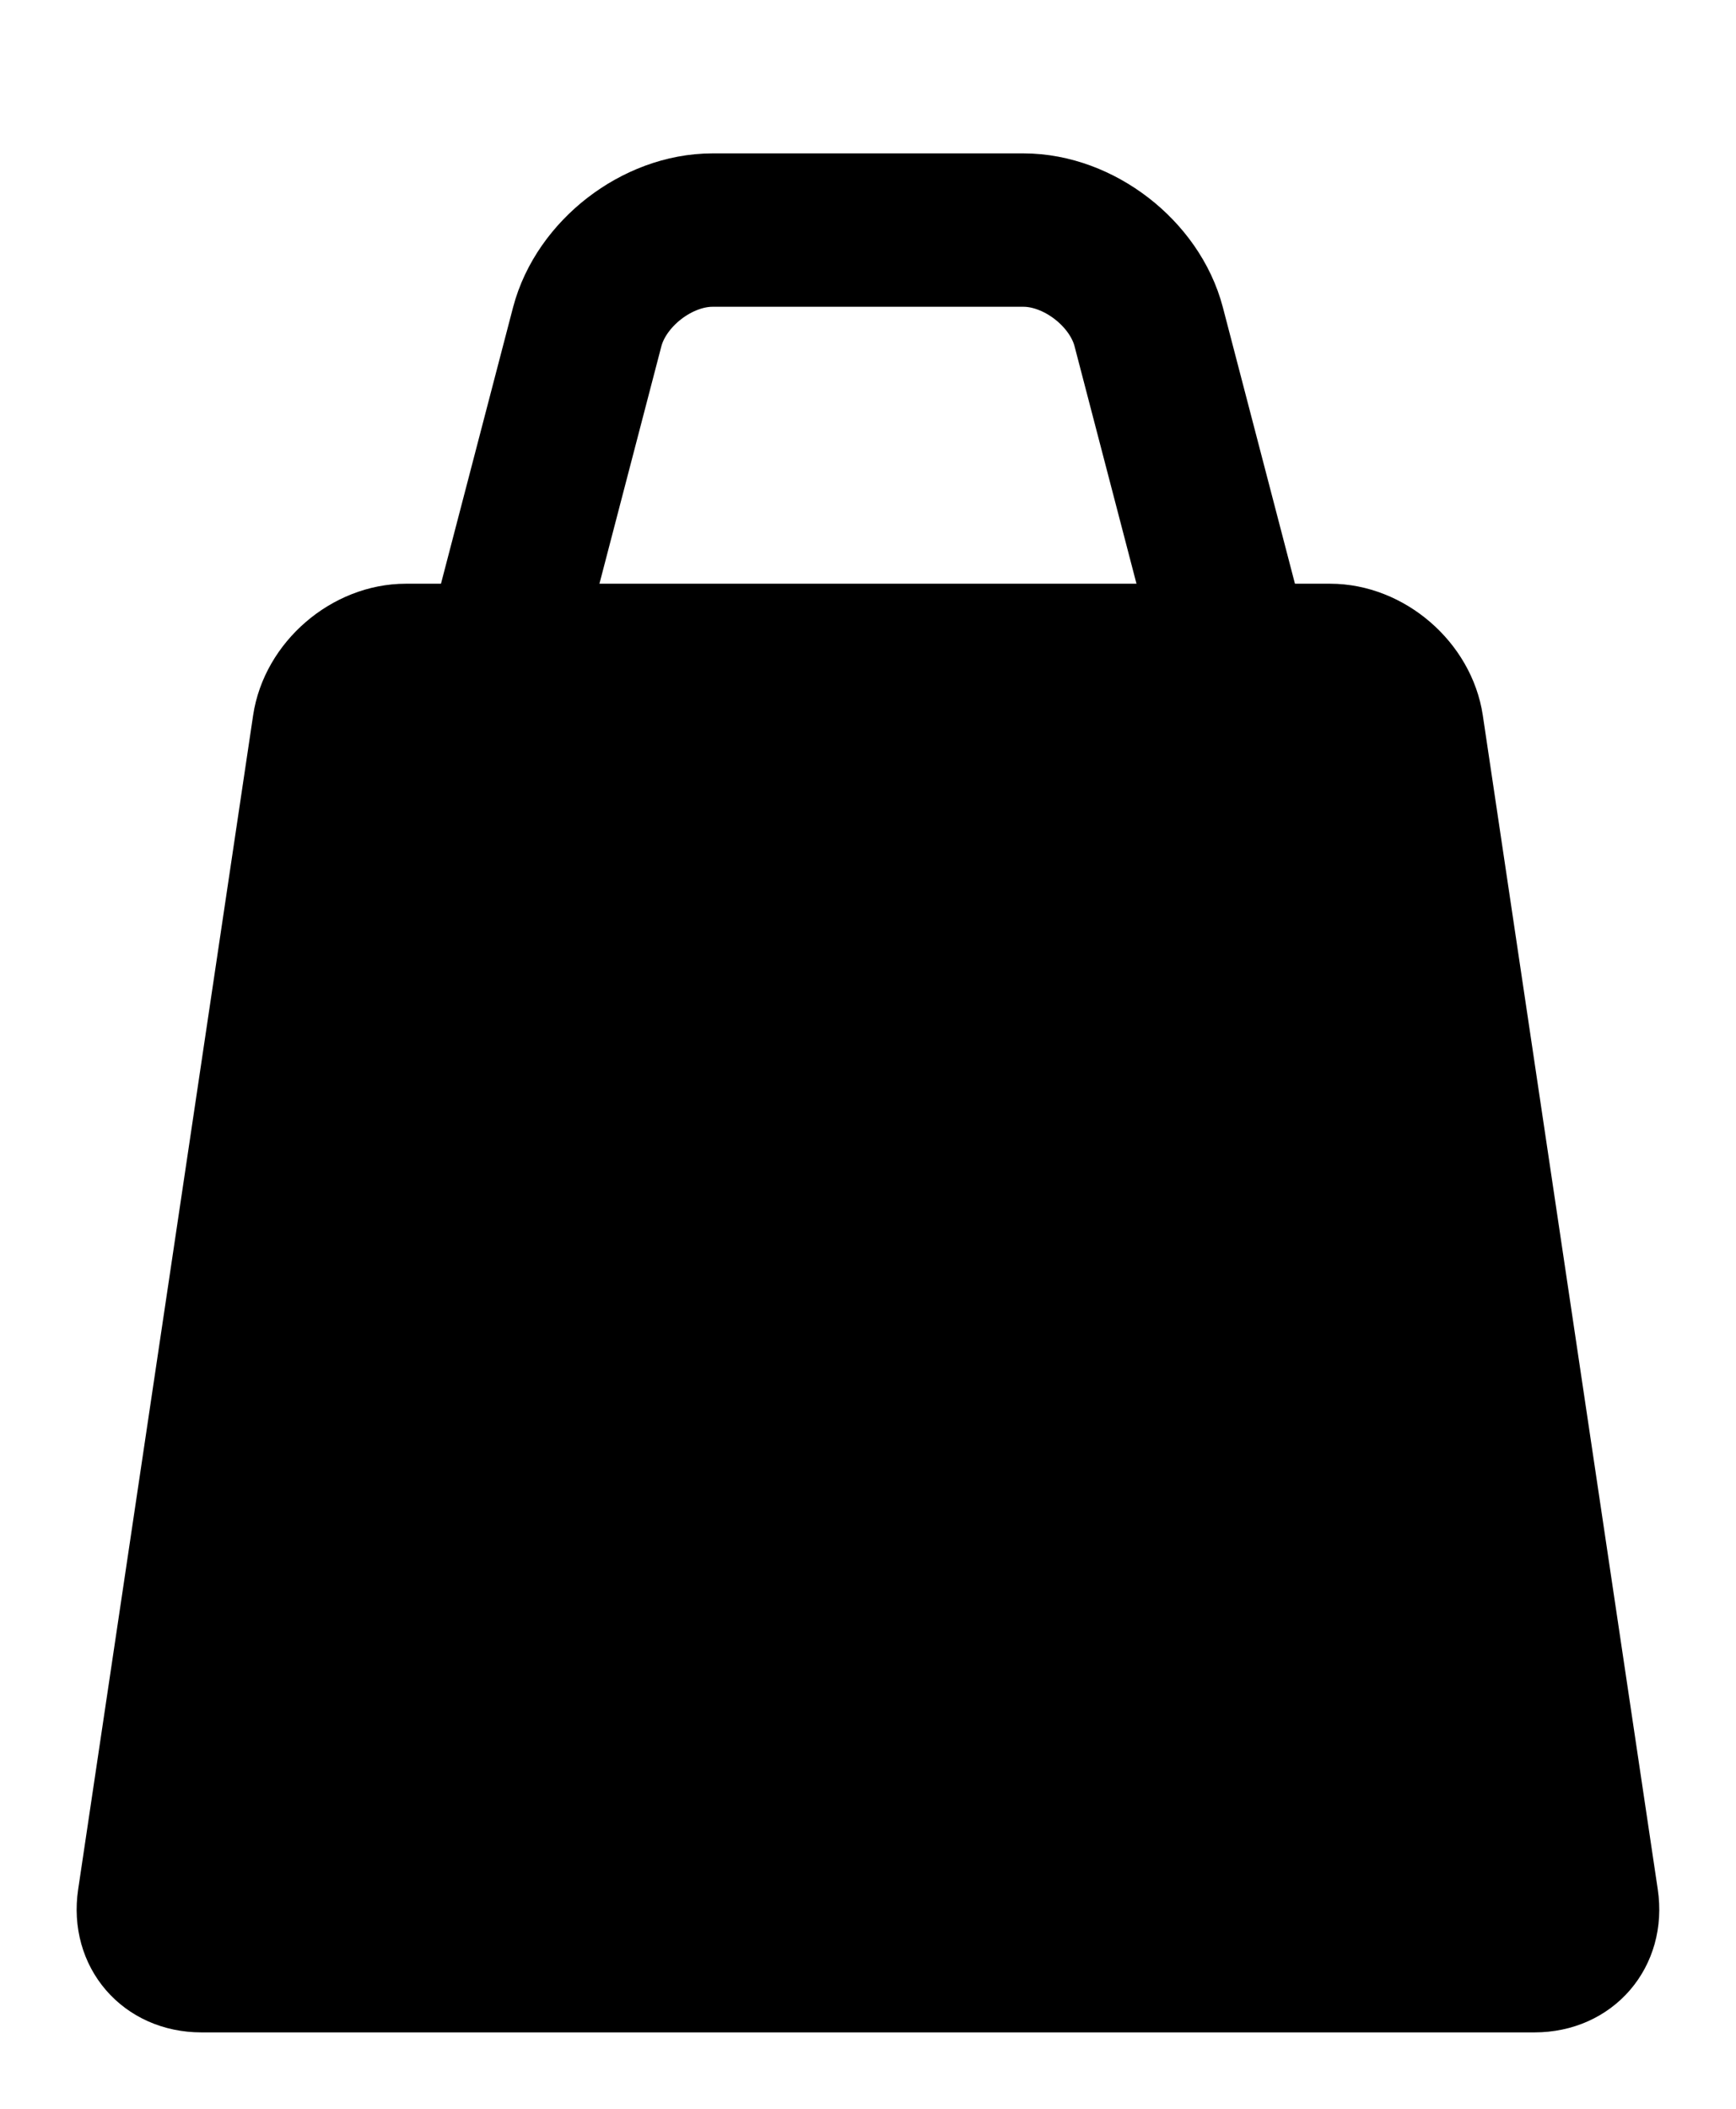 <?xml version="1.0" standalone="no"?><!-- Generator: Gravit.io --><svg xmlns="http://www.w3.org/2000/svg" xmlns:xlink="http://www.w3.org/1999/xlink" style="isolation:isolate" viewBox="273.491 180 22.644 27.5" width="22.644" height="27.5"><g><path d=" M 278.785 188.111 L 290.841 188.111 C 291.561 188.111 292.232 188.69 292.338 189.402 L 294.62 204.709 C 294.726 205.422 294.228 206 293.507 206 L 276.118 206 C 275.397 206 274.899 205.422 275.005 204.709 L 277.287 189.402 C 277.393 188.69 278.064 188.111 278.785 188.111 Z " fill="rgb(0,0,0)" vector-effect="non-scaling-stroke" stroke-width="1" stroke="rgb(0,0,0)" stroke-linejoin="miter" stroke-linecap="square" stroke-miterlimit="3"/><path d=" M 280.146 188.111 L 281.15 184.263 C 281.332 183.566 282.064 183 282.785 183 L 286.841 183 C 287.561 183 288.294 183.566 288.475 184.263 L 289.479 188.111" fill="none" vector-effect="non-scaling-stroke" stroke-width="2" stroke="rgb(0,0,0)" stroke-linejoin="miter" stroke-linecap="square" stroke-miterlimit="3"/></g></svg>